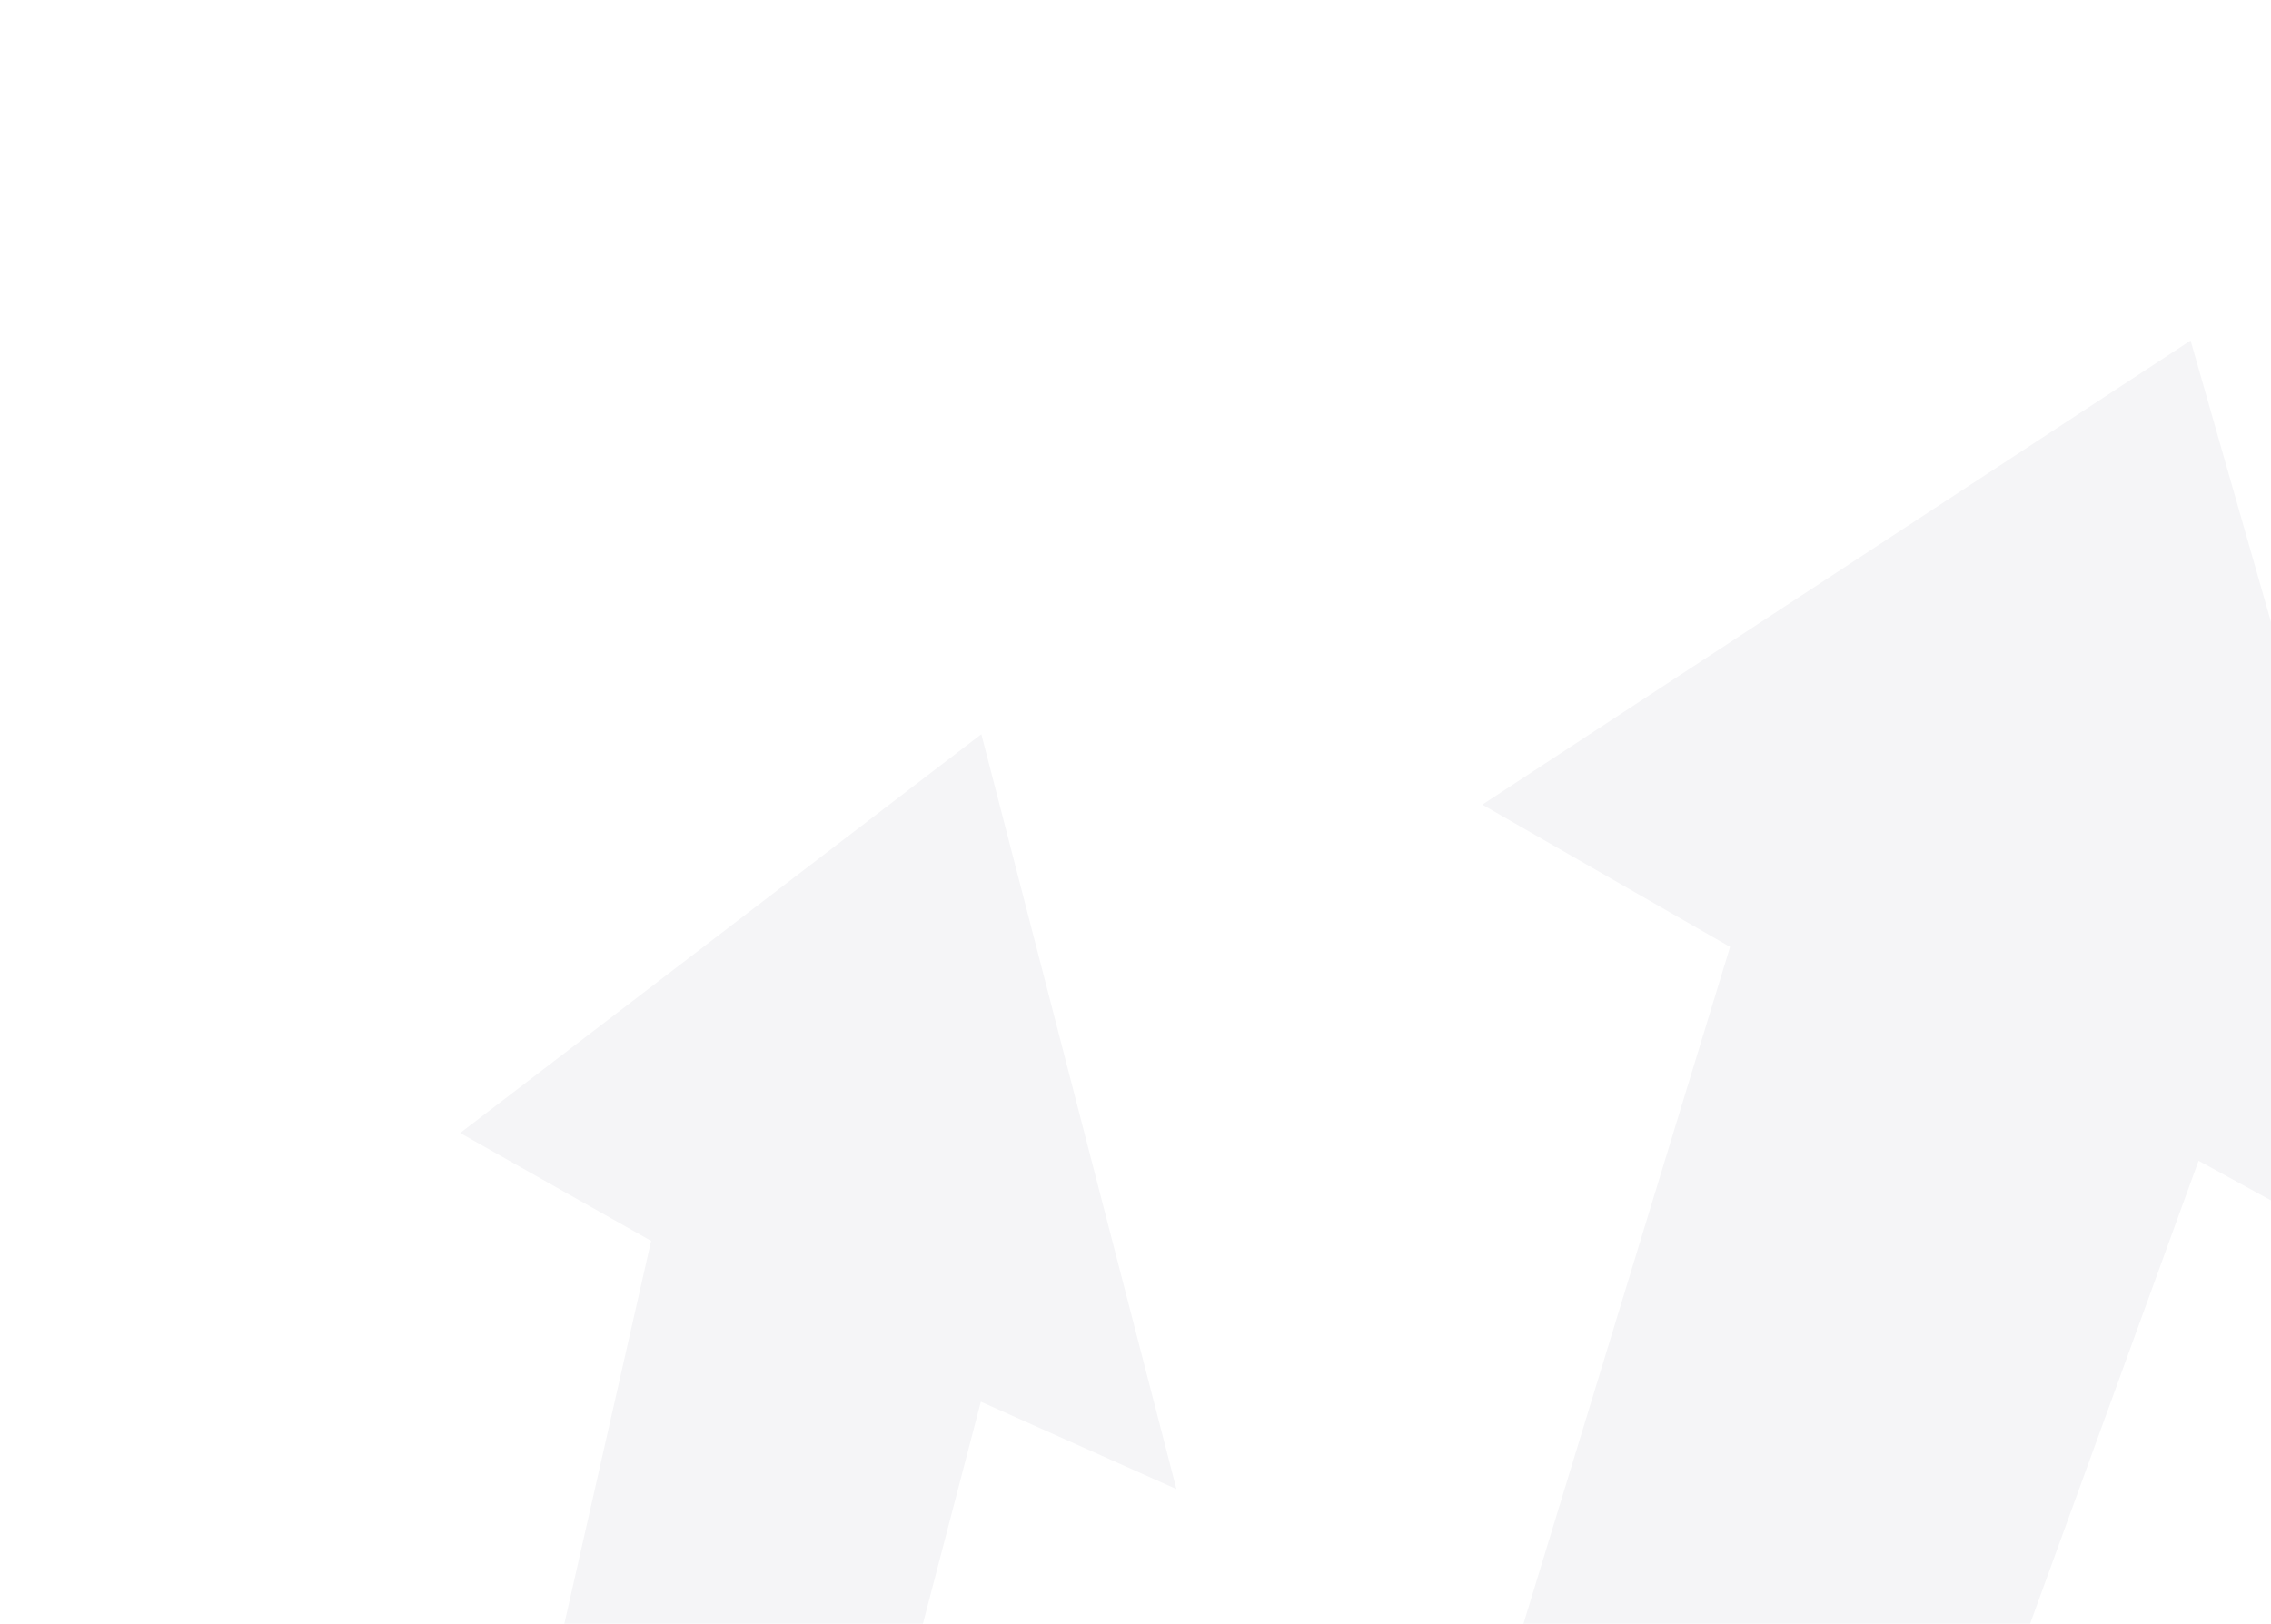 <svg width="839" height="600" viewBox="0 0 839 600" fill="none" xmlns="http://www.w3.org/2000/svg">
<g filter="url(#filter0_d_304_15)">
<path d="M320.884 219.812L392.958 498.741L320.699 466.453L259.963 699.373L147.437 634.087L198.889 407.021L128.345 367.164L320.884 219.812ZM505.968 245.836L597.503 298.407L443.034 804.515L580.691 899.368L770.581 377.413L869.685 431.7L767.633 74.36L505.968 245.836ZM1050.4 90.689L1199.06 172.119L796.46 1035.79L989.523 1167.07L1430.97 272.414L1567.92 335.276L1479.89 -154.165L1050.4 90.689Z" fill="#F5F5F7"/>
</g>
<defs>
<filter id="filter0_d_304_15" x="0.905" y="-271.801" width="1777.78" height="1659.44" filterUnits="userSpaceOnUse" color-interpolation-filters="sRGB">
<feFlood flood-opacity="0" result="BackgroundImageFix"/>
<feColorMatrix in="SourceAlpha" type="matrix" values="0 0 0 0 0 0 0 0 0 0 0 0 0 0 0 0 0 0 127 0" result="hardAlpha"/>
<feOffset dx="41.663" dy="51.466"/>
<feGaussianBlur stdDeviation="84.551"/>
<feComposite in2="hardAlpha" operator="out"/>
<feColorMatrix type="matrix" values="0 0 0 0 0.035 0 0 0 0 0 0 0 0 0 0.173 0 0 0 0.05 0"/>
<feBlend mode="normal" in2="BackgroundImageFix" result="effect1_dropShadow_304_15"/>
<feBlend mode="normal" in="SourceGraphic" in2="effect1_dropShadow_304_15" result="shape"/>
</filter>
</defs>
</svg>
